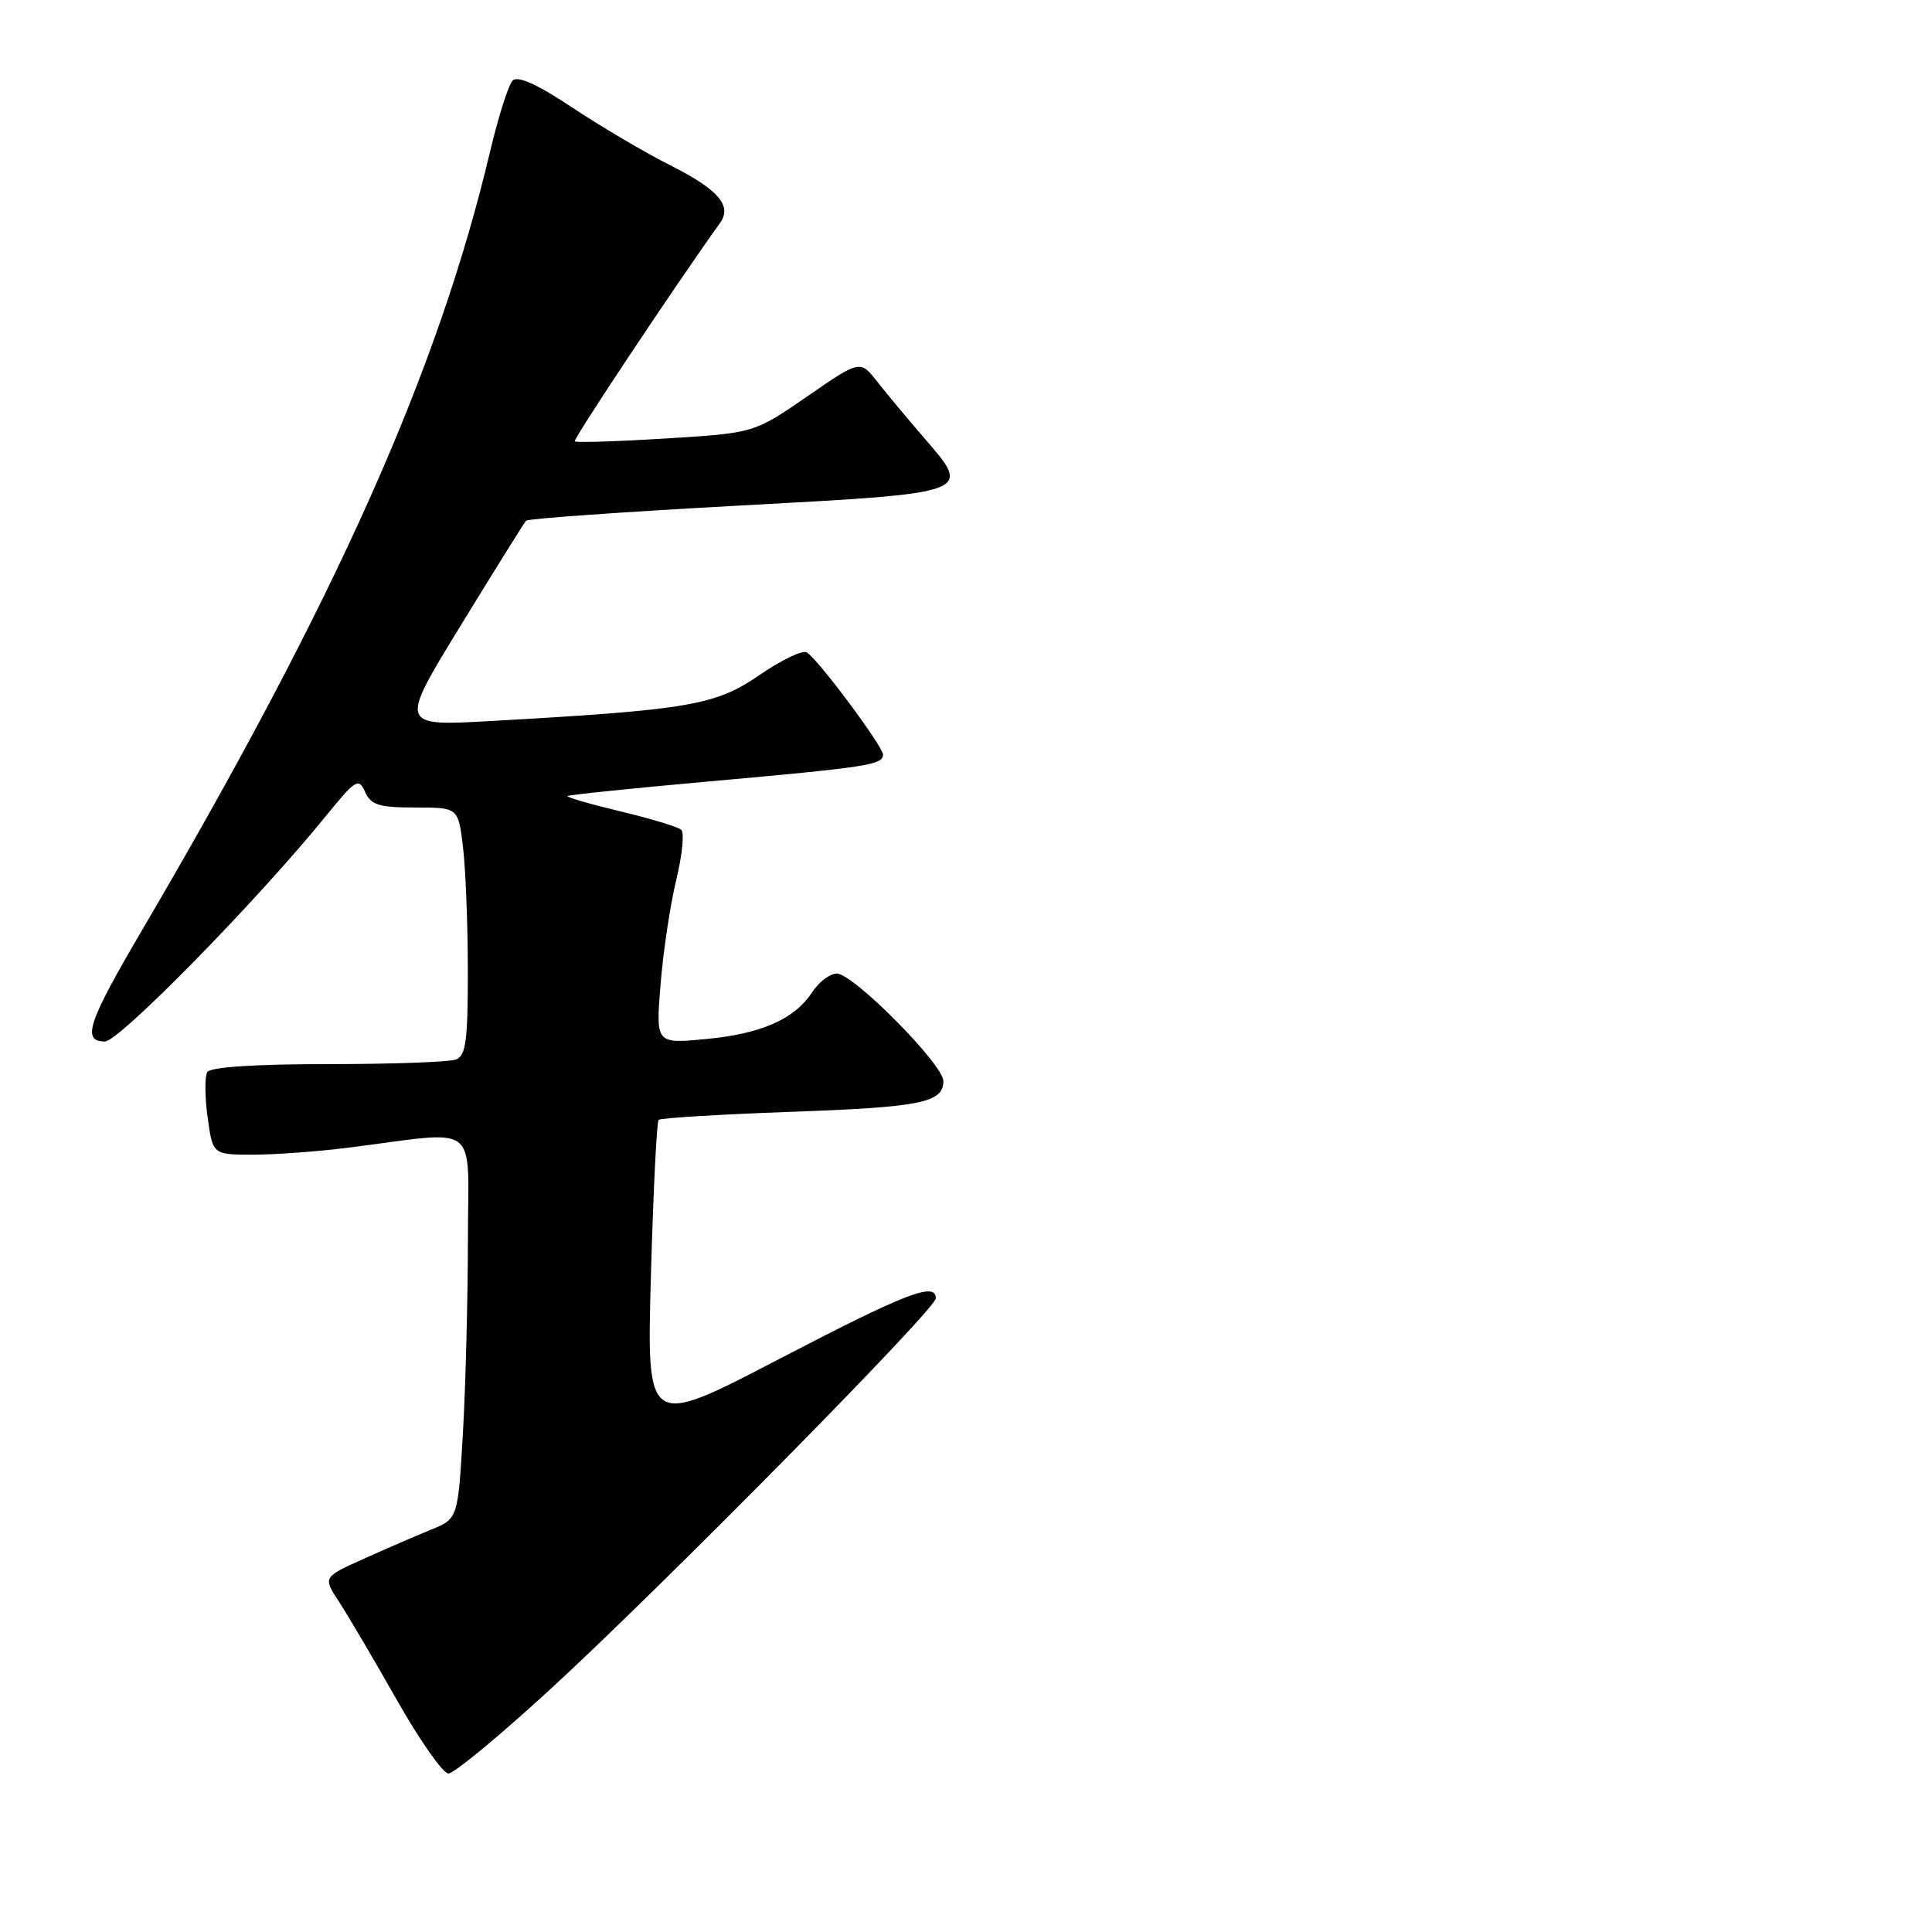 <?xml version="1.0" encoding="UTF-8" standalone="no"?>
<!DOCTYPE svg PUBLIC "-//W3C//DTD SVG 1.1//EN" "http://www.w3.org/Graphics/SVG/1.1/DTD/svg11.dtd" >
<svg xmlns="http://www.w3.org/2000/svg" xmlns:xlink="http://www.w3.org/1999/xlink" version="1.1" viewBox="0 0 256 256">
 <g >
 <path fill="currentColor"
d=" M 72.62 224.11 C 87.27 210.69 124.00 173.47 124.00 172.04 C 124.00 169.80 120.03 171.34 103.18 180.11 C 85.69 189.22 85.69 189.22 86.25 169.03 C 86.56 157.93 87.02 148.65 87.27 148.39 C 87.52 148.14 95.33 147.67 104.61 147.33 C 122.06 146.71 125.00 146.12 125.00 143.24 C 125.00 141.05 113.06 129.00 110.89 129.00 C 109.98 129.00 108.50 130.12 107.61 131.48 C 105.25 135.07 100.85 137.00 93.42 137.69 C 86.89 138.30 86.89 138.30 87.53 130.40 C 87.88 126.05 88.82 119.83 89.61 116.57 C 90.40 113.32 90.70 110.34 90.27 109.95 C 89.85 109.57 86.22 108.47 82.20 107.51 C 78.19 106.55 75.04 105.63 75.20 105.48 C 75.37 105.32 83.83 104.45 94.00 103.54 C 114.96 101.66 117.00 101.35 117.00 99.99 C 117.00 98.89 108.42 87.38 106.90 86.44 C 106.35 86.10 103.53 87.46 100.63 89.45 C 94.82 93.46 91.28 94.06 65.19 95.53 C 52.87 96.23 52.87 96.23 61.06 82.86 C 65.56 75.51 69.45 69.28 69.70 69.00 C 69.96 68.72 82.61 67.83 97.82 67.00 C 129.23 65.30 128.86 65.43 122.30 57.85 C 120.21 55.43 117.48 52.16 116.24 50.57 C 113.97 47.69 113.97 47.69 106.94 52.54 C 99.92 57.38 99.92 57.38 88.21 58.10 C 81.77 58.50 76.35 58.67 76.16 58.48 C 75.90 58.23 89.41 37.91 95.41 29.54 C 97.04 27.27 95.20 25.13 88.91 21.95 C 85.50 20.24 79.62 16.77 75.83 14.25 C 71.22 11.18 68.60 10.00 67.93 10.67 C 67.38 11.22 66.03 15.46 64.94 20.08 C 58.04 49.21 44.53 79.44 18.86 123.19 C 11.63 135.50 10.79 138.00 13.91 138.00 C 15.79 138.00 34.04 119.38 43.14 108.18 C 47.13 103.27 47.53 103.02 48.38 104.93 C 49.16 106.67 50.21 107.00 55.01 107.00 C 60.72 107.00 60.72 107.00 61.35 112.25 C 61.70 115.14 61.99 122.51 61.99 128.64 C 62.00 137.89 61.73 139.89 60.42 140.39 C 59.55 140.73 51.92 141.00 43.48 141.00 C 33.87 141.00 27.88 141.39 27.47 142.05 C 27.12 142.62 27.13 145.32 27.51 148.05 C 28.19 153.00 28.19 153.00 33.52 153.00 C 36.46 153.00 42.15 152.58 46.18 152.07 C 63.91 149.83 62.00 148.35 62.00 164.35 C 61.99 172.13 61.70 183.62 61.34 189.87 C 60.68 201.24 60.68 201.24 57.09 202.70 C 55.12 203.50 51.09 205.25 48.15 206.57 C 42.79 208.98 42.79 208.98 44.92 212.24 C 46.09 214.03 49.54 219.89 52.58 225.25 C 55.62 230.61 58.70 235.00 59.42 235.00 C 60.15 235.00 66.08 230.10 72.62 224.11 Z "/>
</g>
</svg>